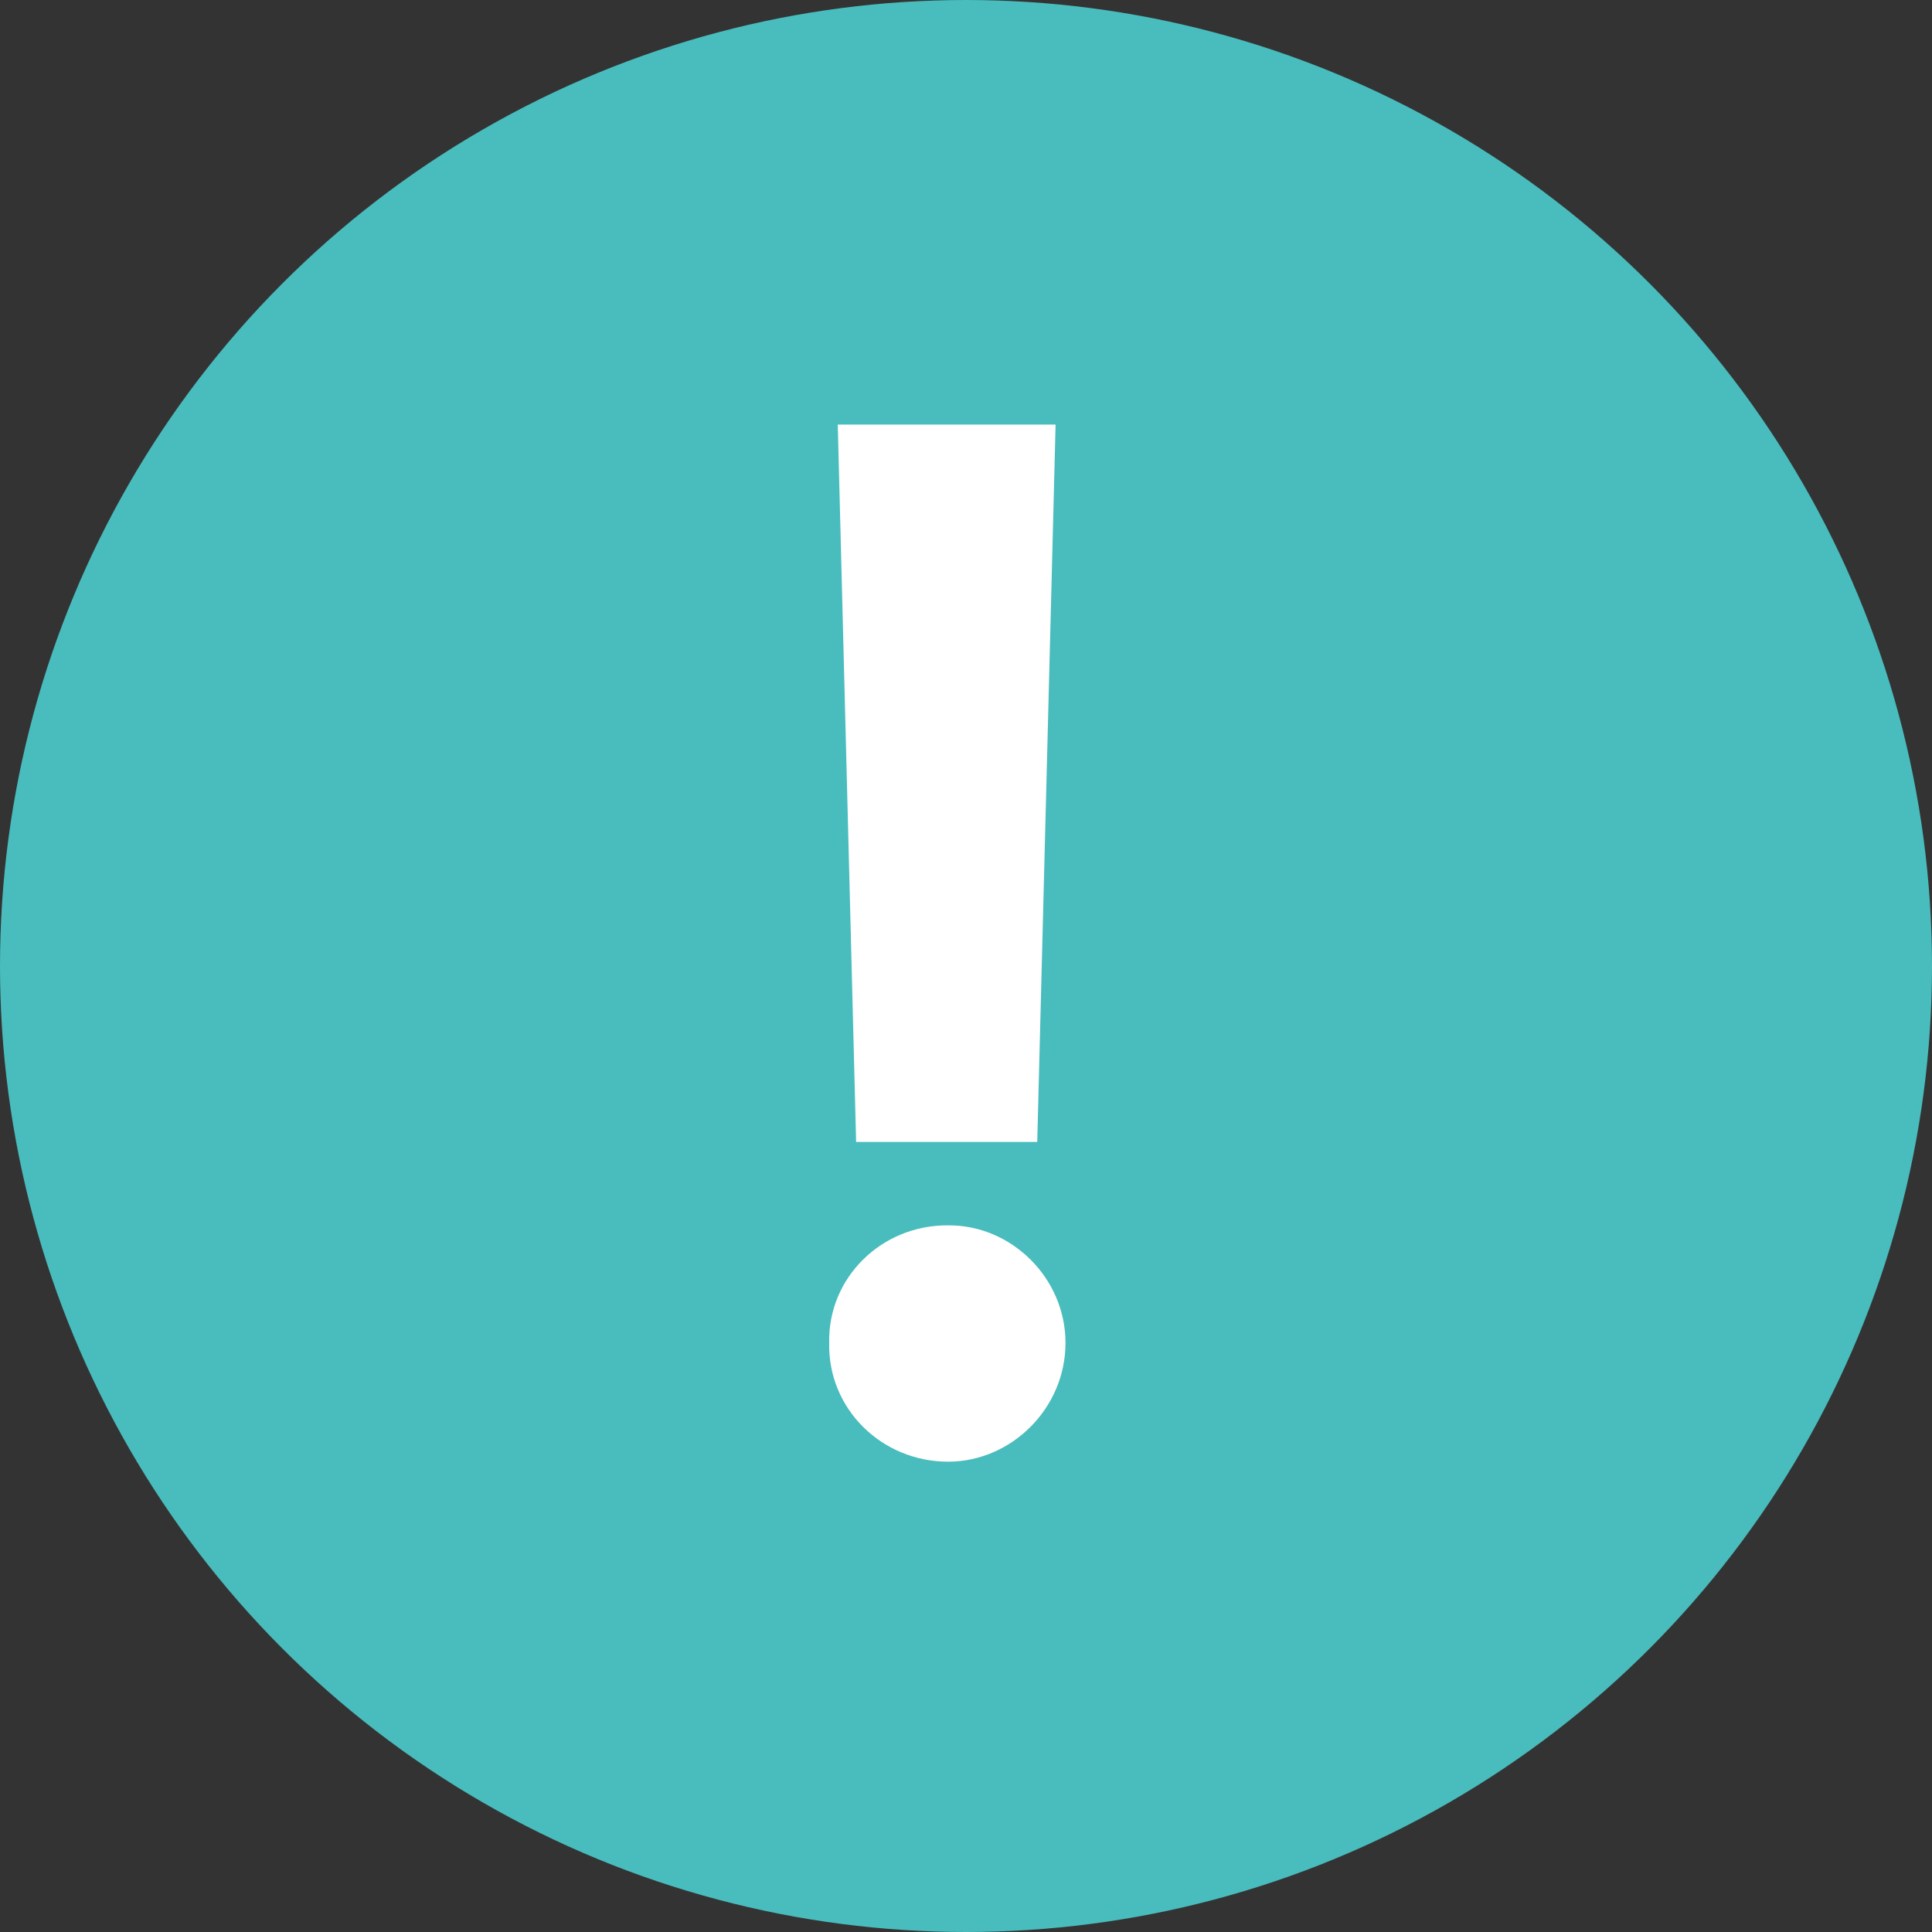 <svg width="16" height="16" viewBox="0 0 16 16" fill="none" xmlns="http://www.w3.org/2000/svg">
<rect x="0" y="0" width="16" height="16" fill="#333333" stroke="none"/>
<circle cx="8" cy="8" r="8" fill="#49BCBD"/>
<path d="M8.742 3.516L8.59 9.457H7.09L6.938 3.516H8.742ZM6.867 11.121C6.855 10.582 7.301 10.143 7.852 10.148C8.373 10.143 8.824 10.582 8.824 11.121C8.824 11.666 8.373 12.105 7.852 12.105C7.301 12.105 6.855 11.666 6.867 11.121Z" fill="white"/>
</svg>
